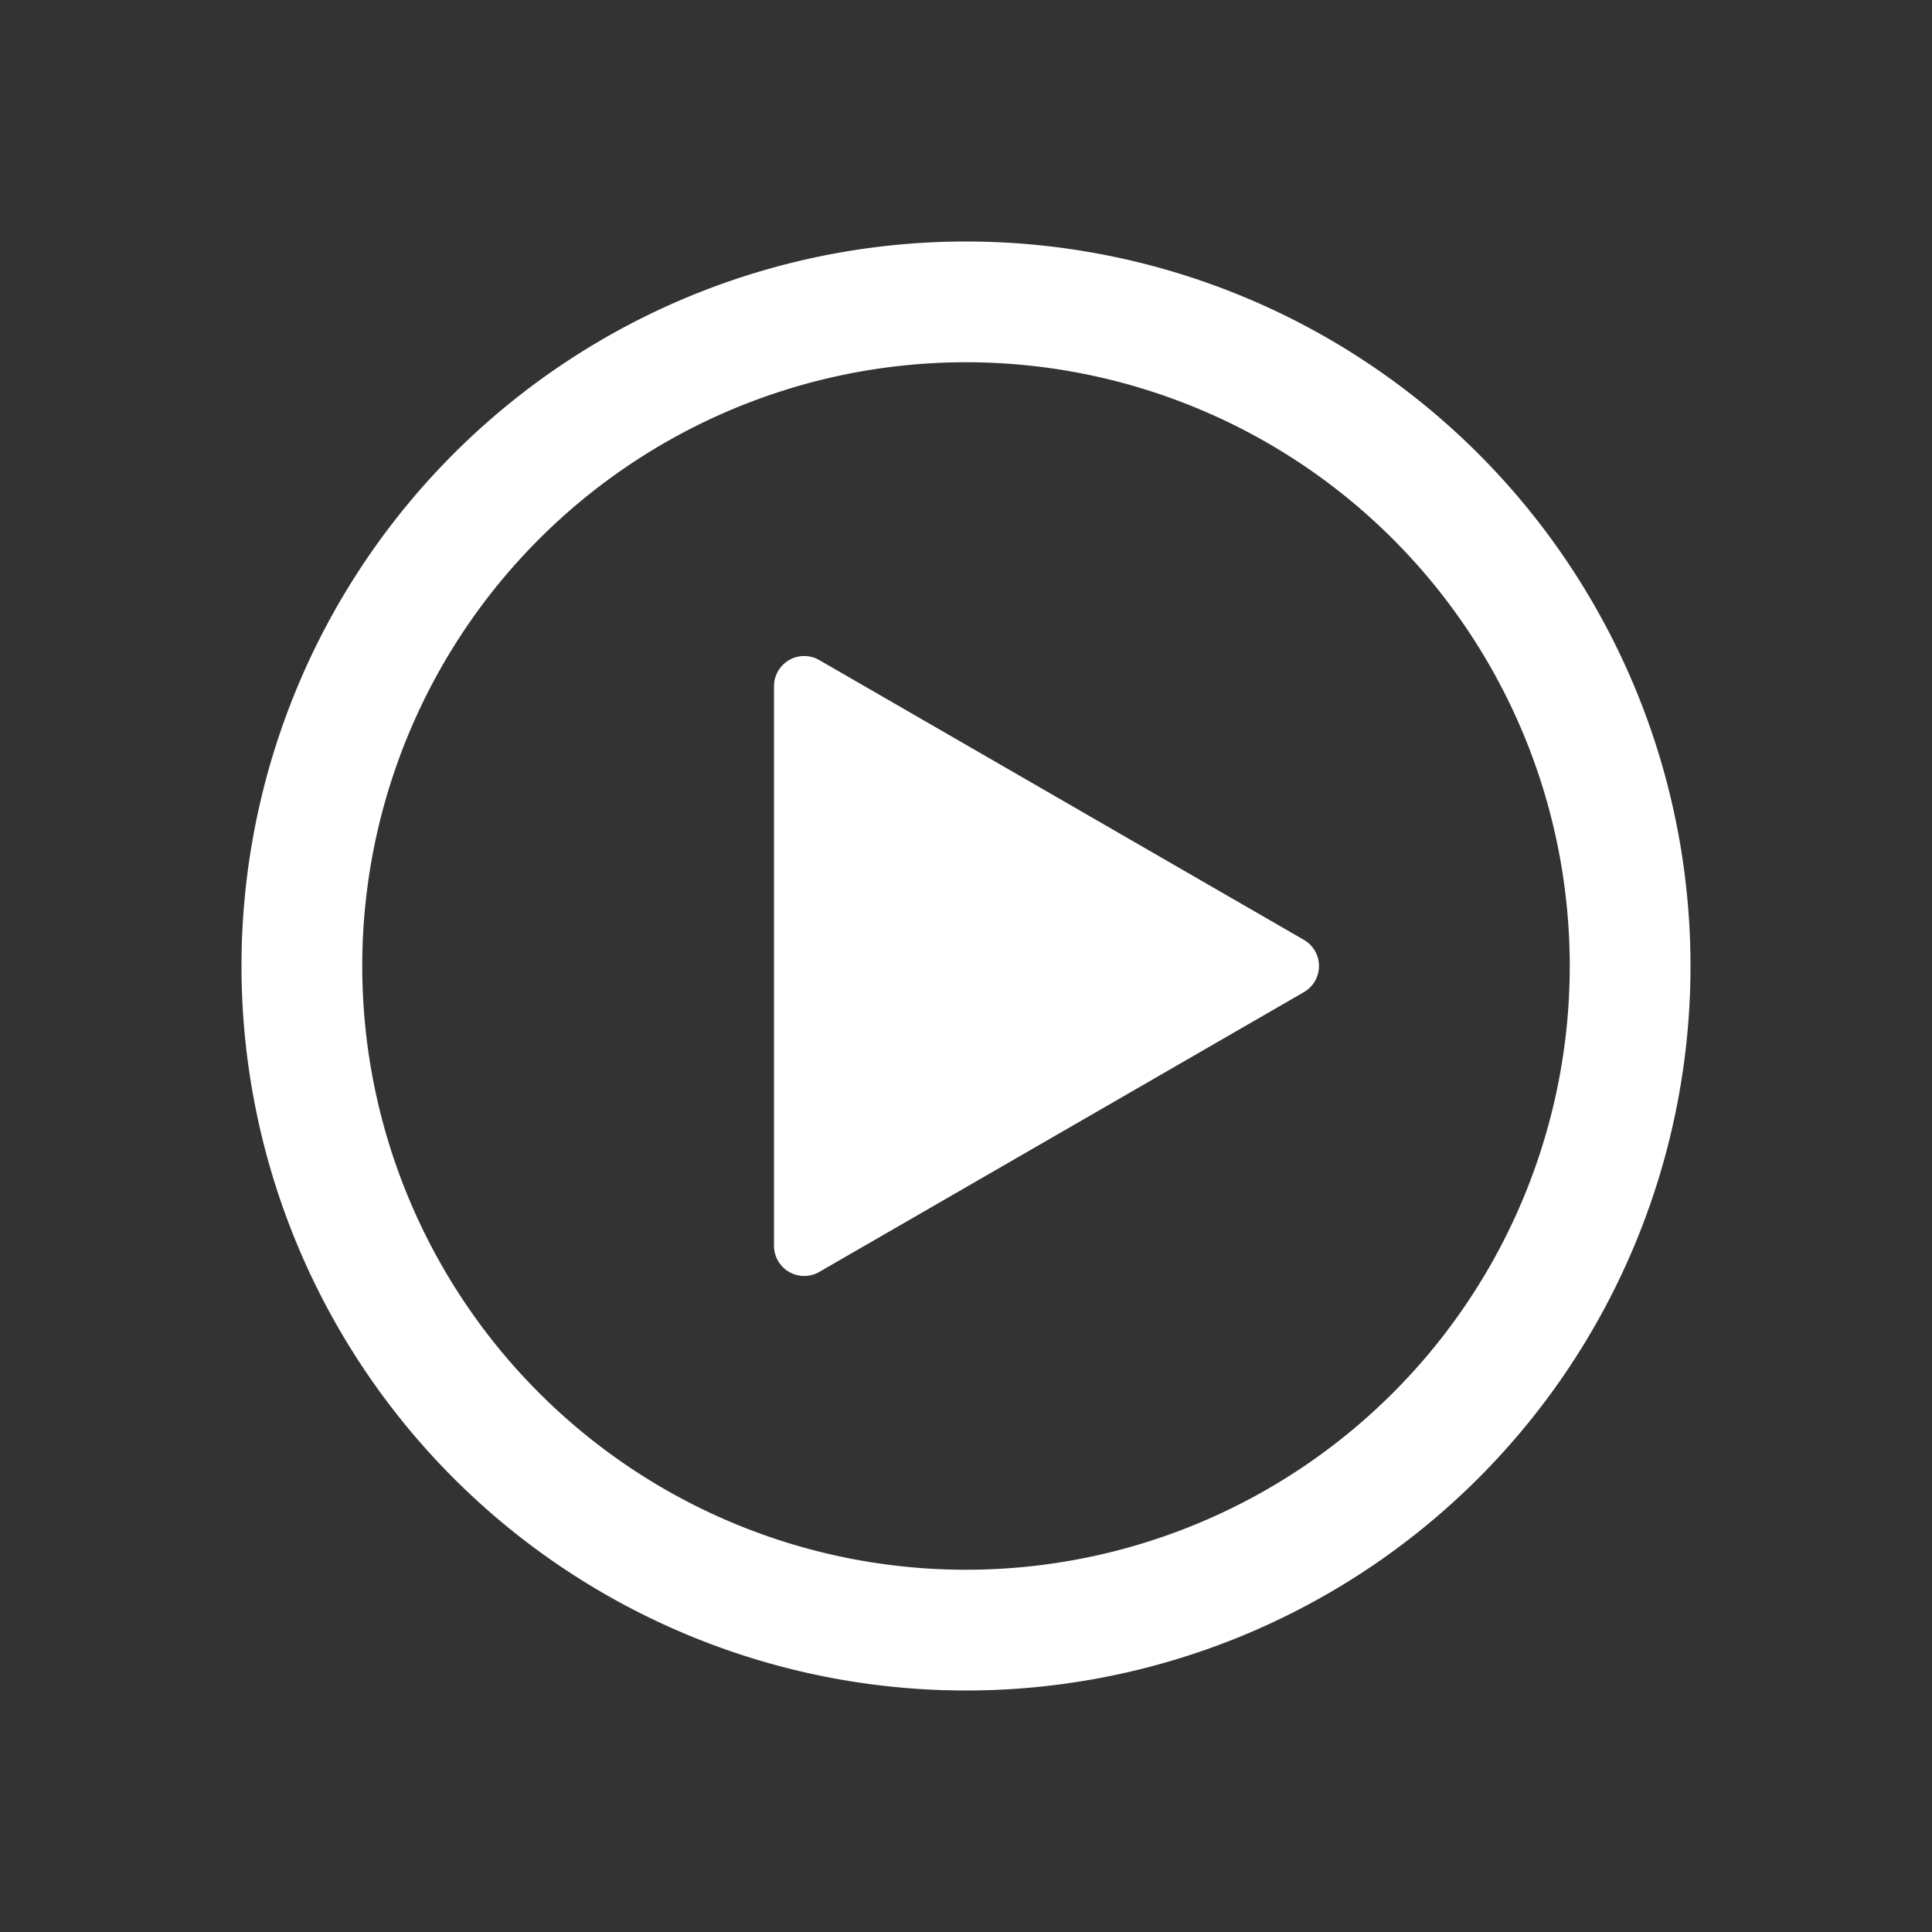 <svg id="当選" xmlns="http://www.w3.org/2000/svg" viewBox="0 0 64 64">
  <rect x="0" y="0" width="64" height="64" fill="#333333" stroke="none"/>
  <defs>
    <style>
      .cls-1 {
        fill: #fff;
      }
    </style>
  </defs>
  <title>アートボード 121</title>
  <path class="cls-1" d="M32,8A24,24,0,1,0,56,32,24,24,0,0,0,32,8Zm0,44A20,20,0,1,1,52,32,20,20,0,0,1,32,52Z"/>
  <path class="cls-1" d="M43.193,31.134,27.14,21.866a1,1,0,0,0-1.5.866V41.268a1,1,0,0,0,1.5.866l16.053-9.268A1,1,0,0,0,43.193,31.134Z"/>
</svg>
